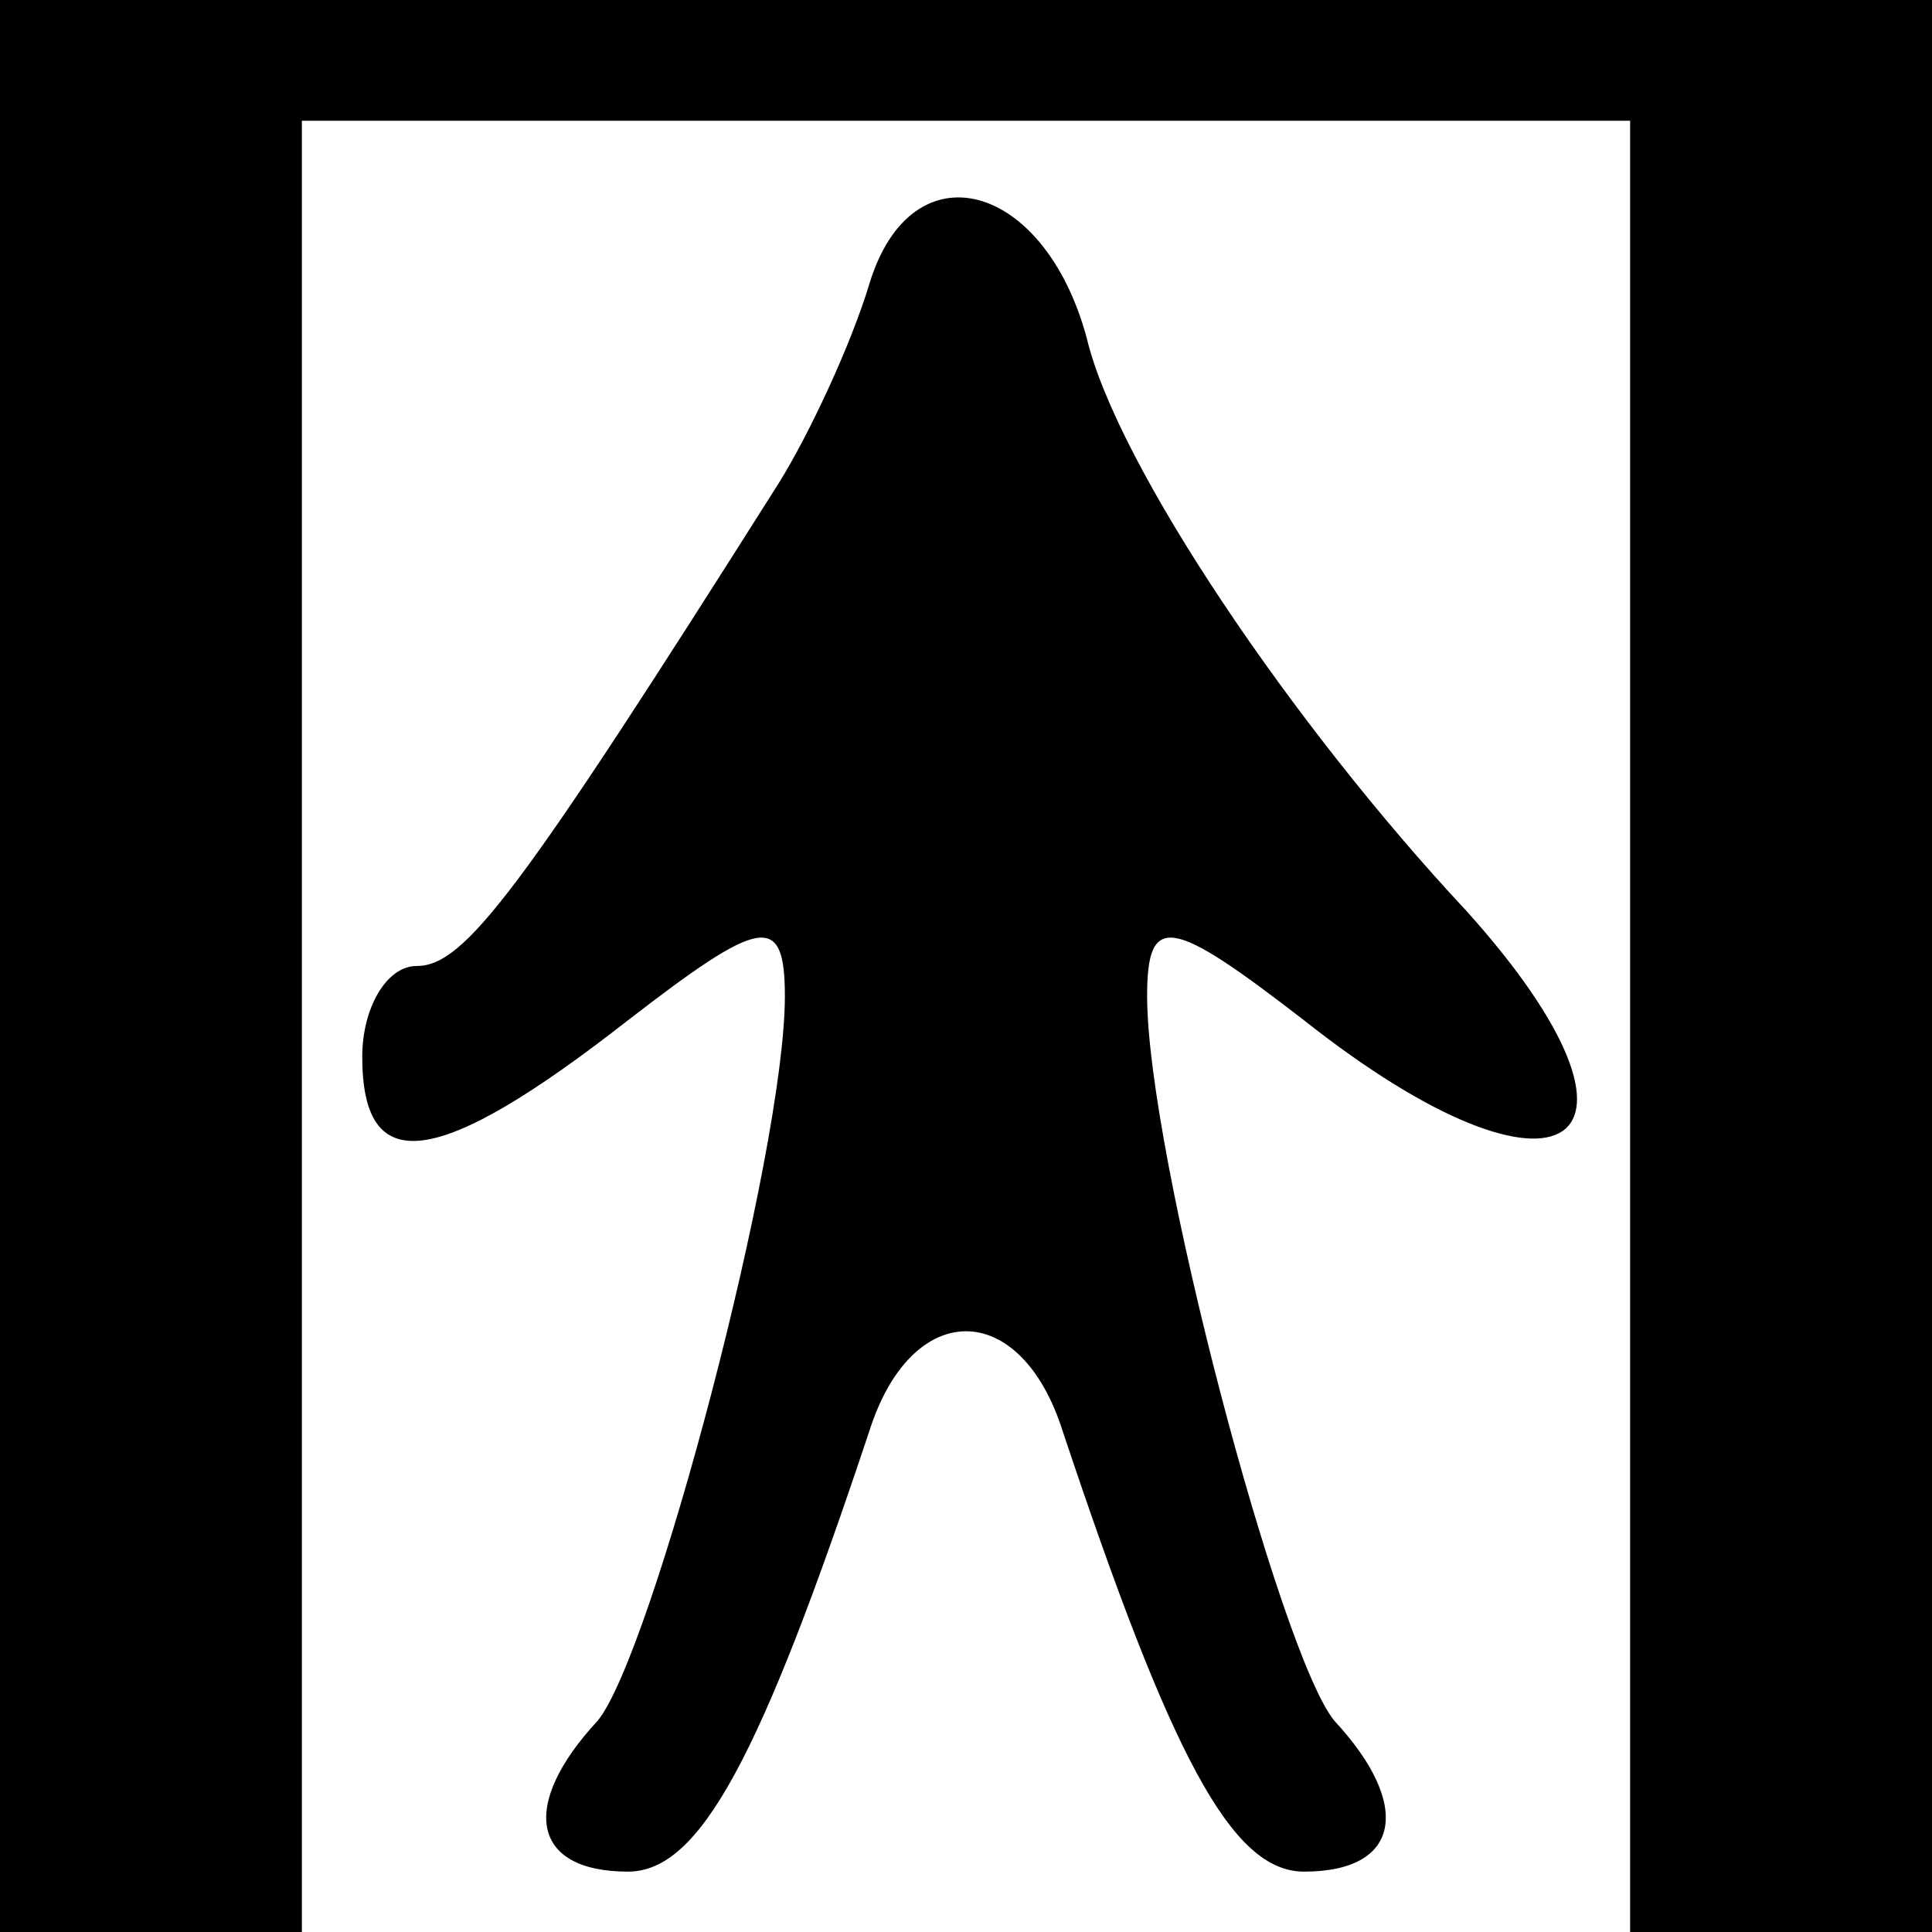 <?xml version="1.0" standalone="no"?>
<!DOCTYPE svg PUBLIC "-//W3C//DTD SVG 20010904//EN"
 "http://www.w3.org/TR/2001/REC-SVG-20010904/DTD/svg10.dtd">
<svg version="1.0" xmlns="http://www.w3.org/2000/svg"
 width="32pt" height="32pt" viewBox="0 0 32 32"
 preserveAspectRatio="xMidYMid meet">
<g transform="translate(0,32) scale(0.1,-0.1)"
fill="#000000" stroke="none">
<path fill="#000000" stroke="none" d="M0 160 l0 -160 25 0 25 0 0 150 0 150
110 0 110 0 0 -150 0 -150 25 0 25 0 0 160 0 160 -160 0 -160 0 0 -160z"/>
<path fill="#000000" stroke="none" d="M144 273 c-3 -10 -10 -25 -15 -33 -43
-68 -52 -80 -60 -80 -5 0 -9 -7 -9 -15 0 -20 12 -19 44 6 22 17 26 18 26 4 0
-26 -22 -109 -31 -120 -13 -14 -11 -25 5 -25 12 0 22 19 40 73 7 22 25 22 32
0 18 -54 28 -73 40 -73 16 0 18 11 5 25 -9 11 -31 94 -31 120 0 14 4 13 26 -4
43 -34 62 -21 27 18 -29 31 -58 74 -63 95 -7 26 -29 32 -36 9z"/>
</g>
</svg>
